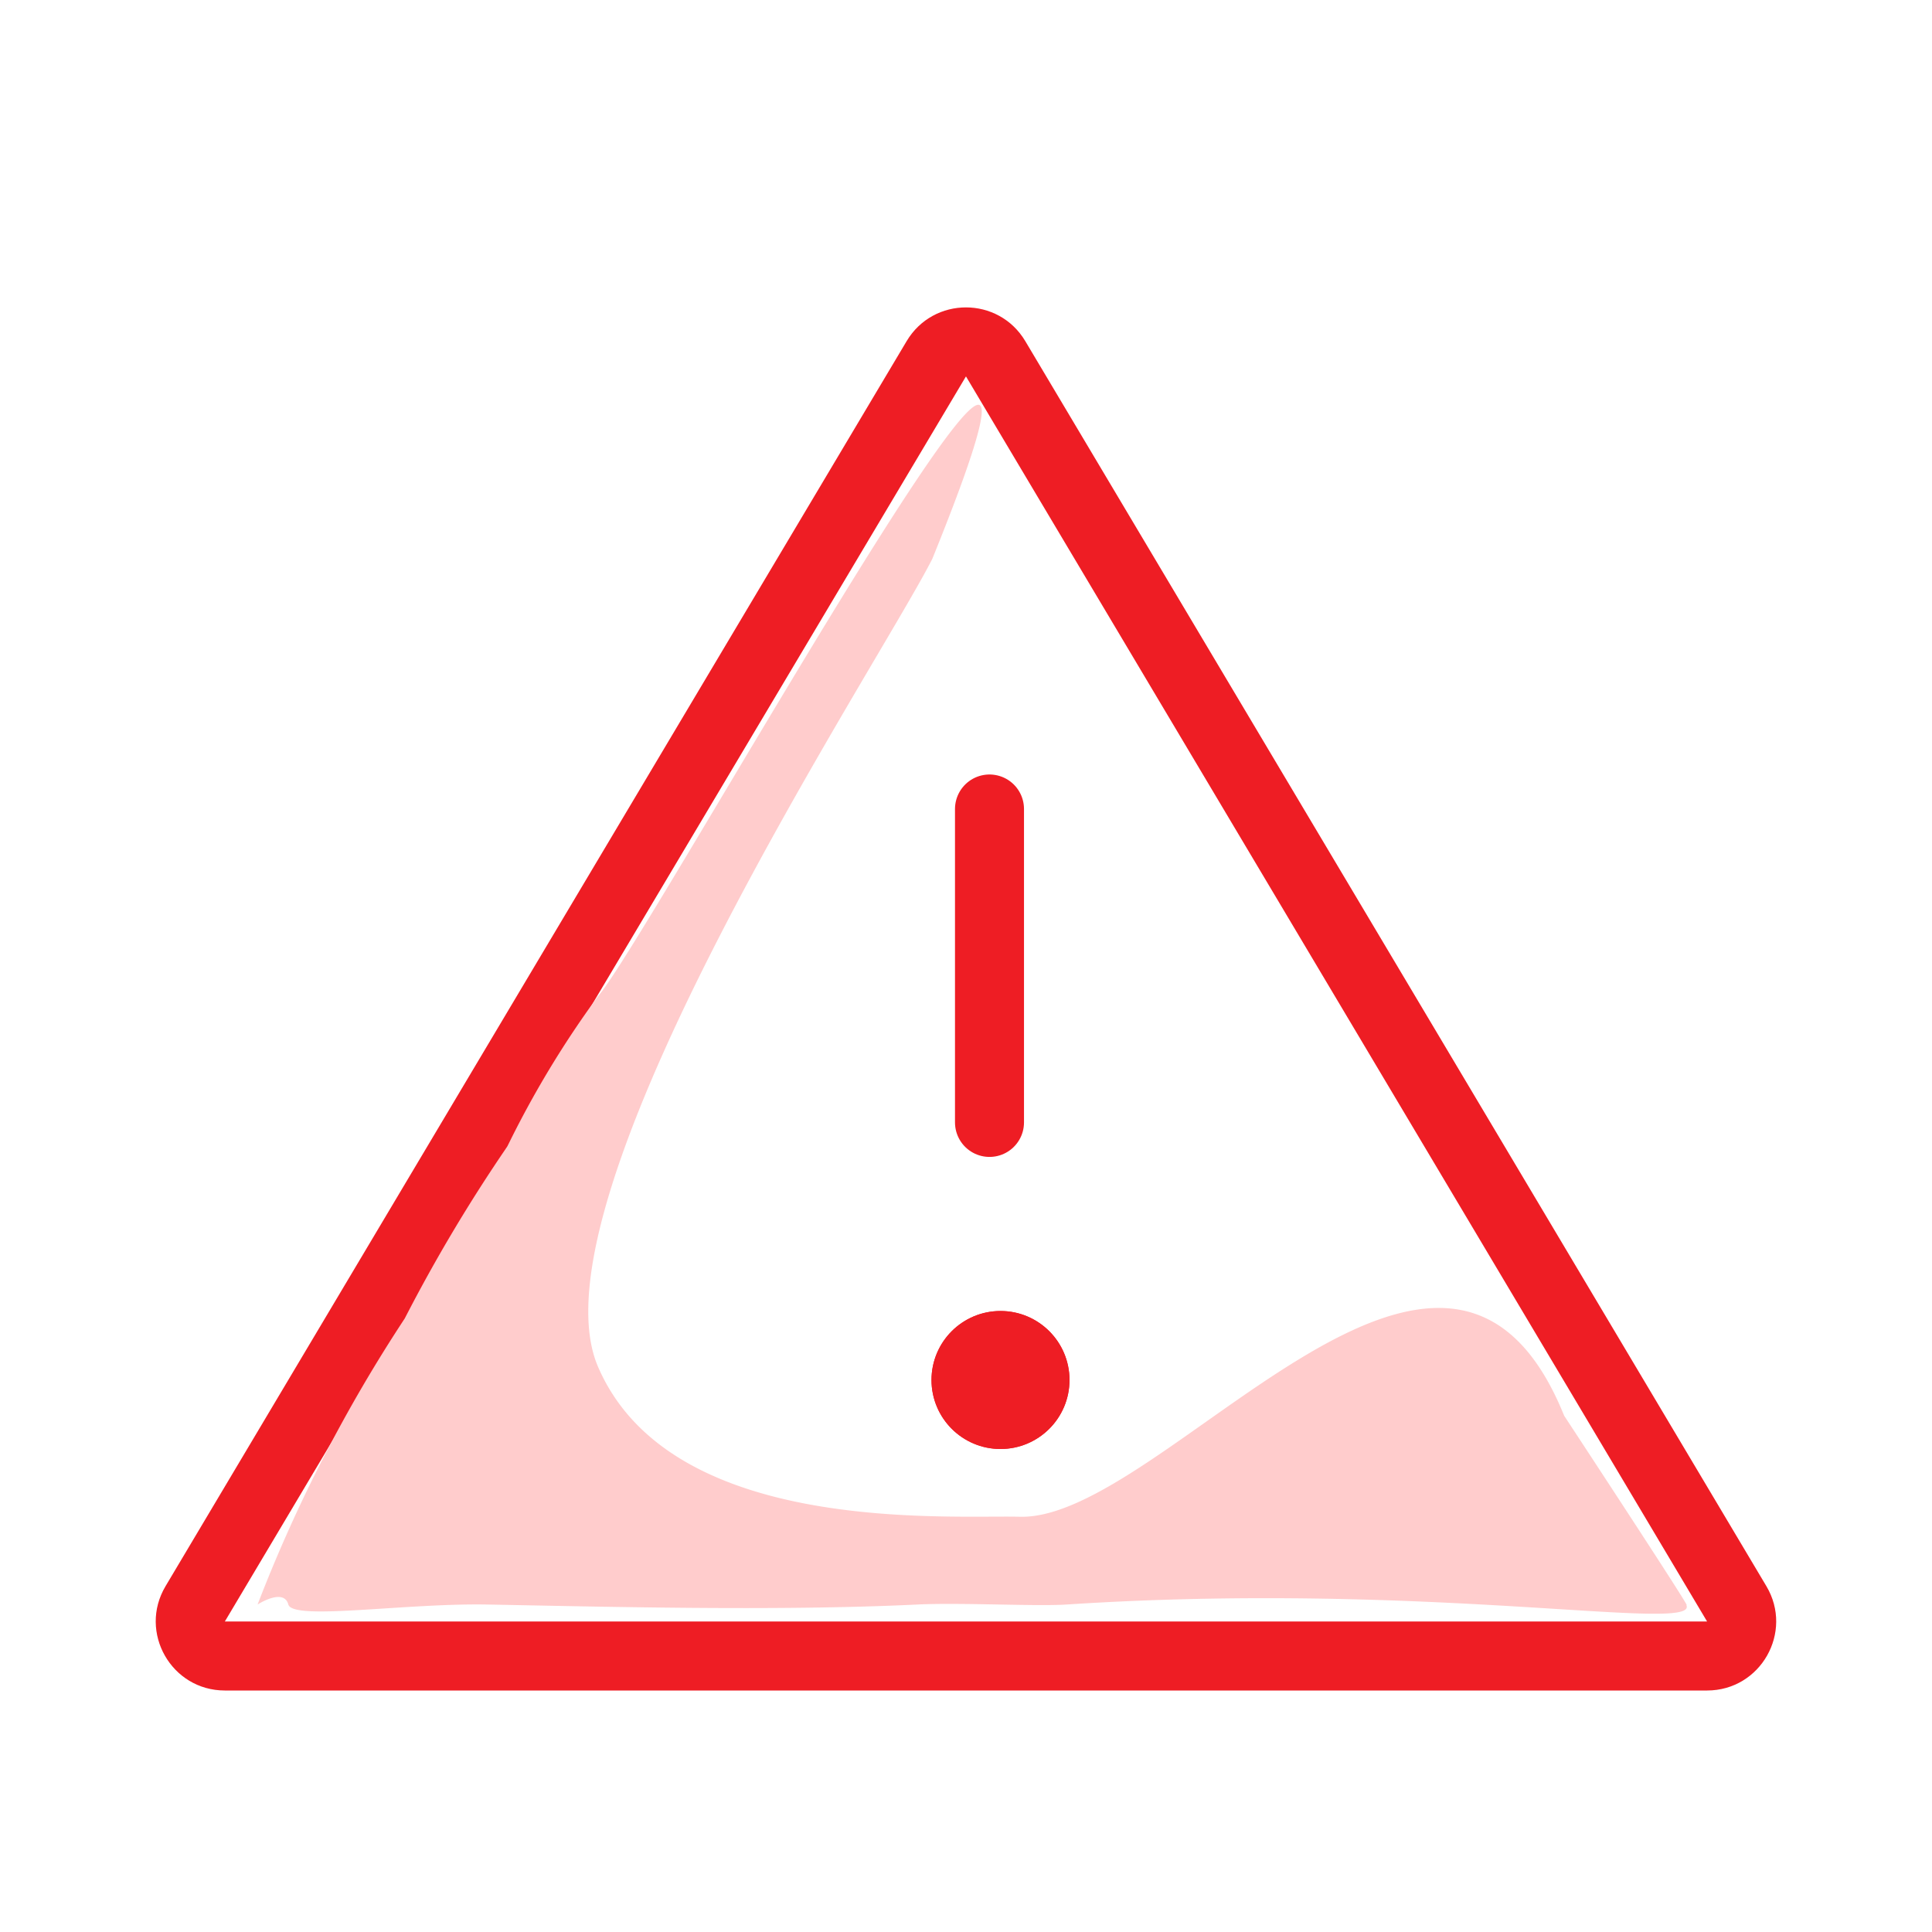 <svg xmlns="http://www.w3.org/2000/svg" width="56" height="56" viewBox="0 0 56 56">
  <g id="Group_2943" data-name="Group 2943" transform="translate(-10586 -248)">
    <rect id="Rectangle_596" data-name="Rectangle 596" width="56" height="56" transform="translate(10586 248)" fill="none"/>
    <g id="upload_error" data-name="upload error" transform="translate(10397.196 40.073)">
      <g id="Polygon_3" data-name="Polygon 3" transform="translate(191.803 214.927)" fill="none" stroke-linecap="round" stroke-linejoin="round">
        <path d="M23.281,2.887a2,2,0,0,1,3.437,0L48.2,38.977A2,2,0,0,1,46.482,42H3.518A2,2,0,0,1,1.8,38.977Z" stroke="none"/>
        <path d="M 25 3.91 L 25 3.91 L 3.518 40 C 3.518 40 3.518 40 3.518 40 C 3.518 40 3.518 40 3.518 40 L 46.482 40 L 25 3.91 M 25 1.91 C 25.665 1.91 26.331 2.236 26.719 2.887 L 48.201 38.977 C 48.994 40.31 48.033 42 46.482 42 L 3.518 42 C 1.967 42 1.006 40.31 1.799 38.977 L 23.281 2.887 C 23.669 2.236 24.335 1.91 25 1.91 Z" stroke="none" fill="#ee1d24"/>
      </g>
      <line id="Line_43" data-name="Line 43" y2="9.085" transform="translate(217.485 231.376)" fill="none" stroke="#ee1d24" stroke-linecap="round" stroke-width="2"/>
      <g id="Ellipse_217" data-name="Ellipse 217" transform="translate(215.804 245.927)" fill="#ee1d24" stroke="#ee1d24" stroke-width="1">
        <circle cx="2" cy="2" r="2" stroke="none"/>
        <circle cx="2" cy="2" r="1.5" fill="none"/>
      </g>
      <path id="Path-14" d="M10.614-8.623C9.107-5.626-1.182,9.916.922,14.8S11,19.095,13.158,19.148c4.159.1,12.334-11.417,15.767-2.931-.025-.035,3.879,5.9,3.535,5.475.471.86-7.368-.693-17.959,0-.87.057-3.093-.06-4.323,0-4.118.2-9.31.057-12.483,0-2.386-.041-5.621.471-5.749,0-.134-.493-.892,0-.892,0A43.442,43.442,0,0,1-4.68,13.4,46.235,46.235,0,0,1-1.706,8.413,28.522,28.522,0,0,1,.922,4.058C2.307,2.53,16.523-23.213,10.614-8.623Z" transform="translate(205.216 232.743)" fill="#fcc" fill-rule="evenodd"/>
    </g>
  </g>
</svg>
